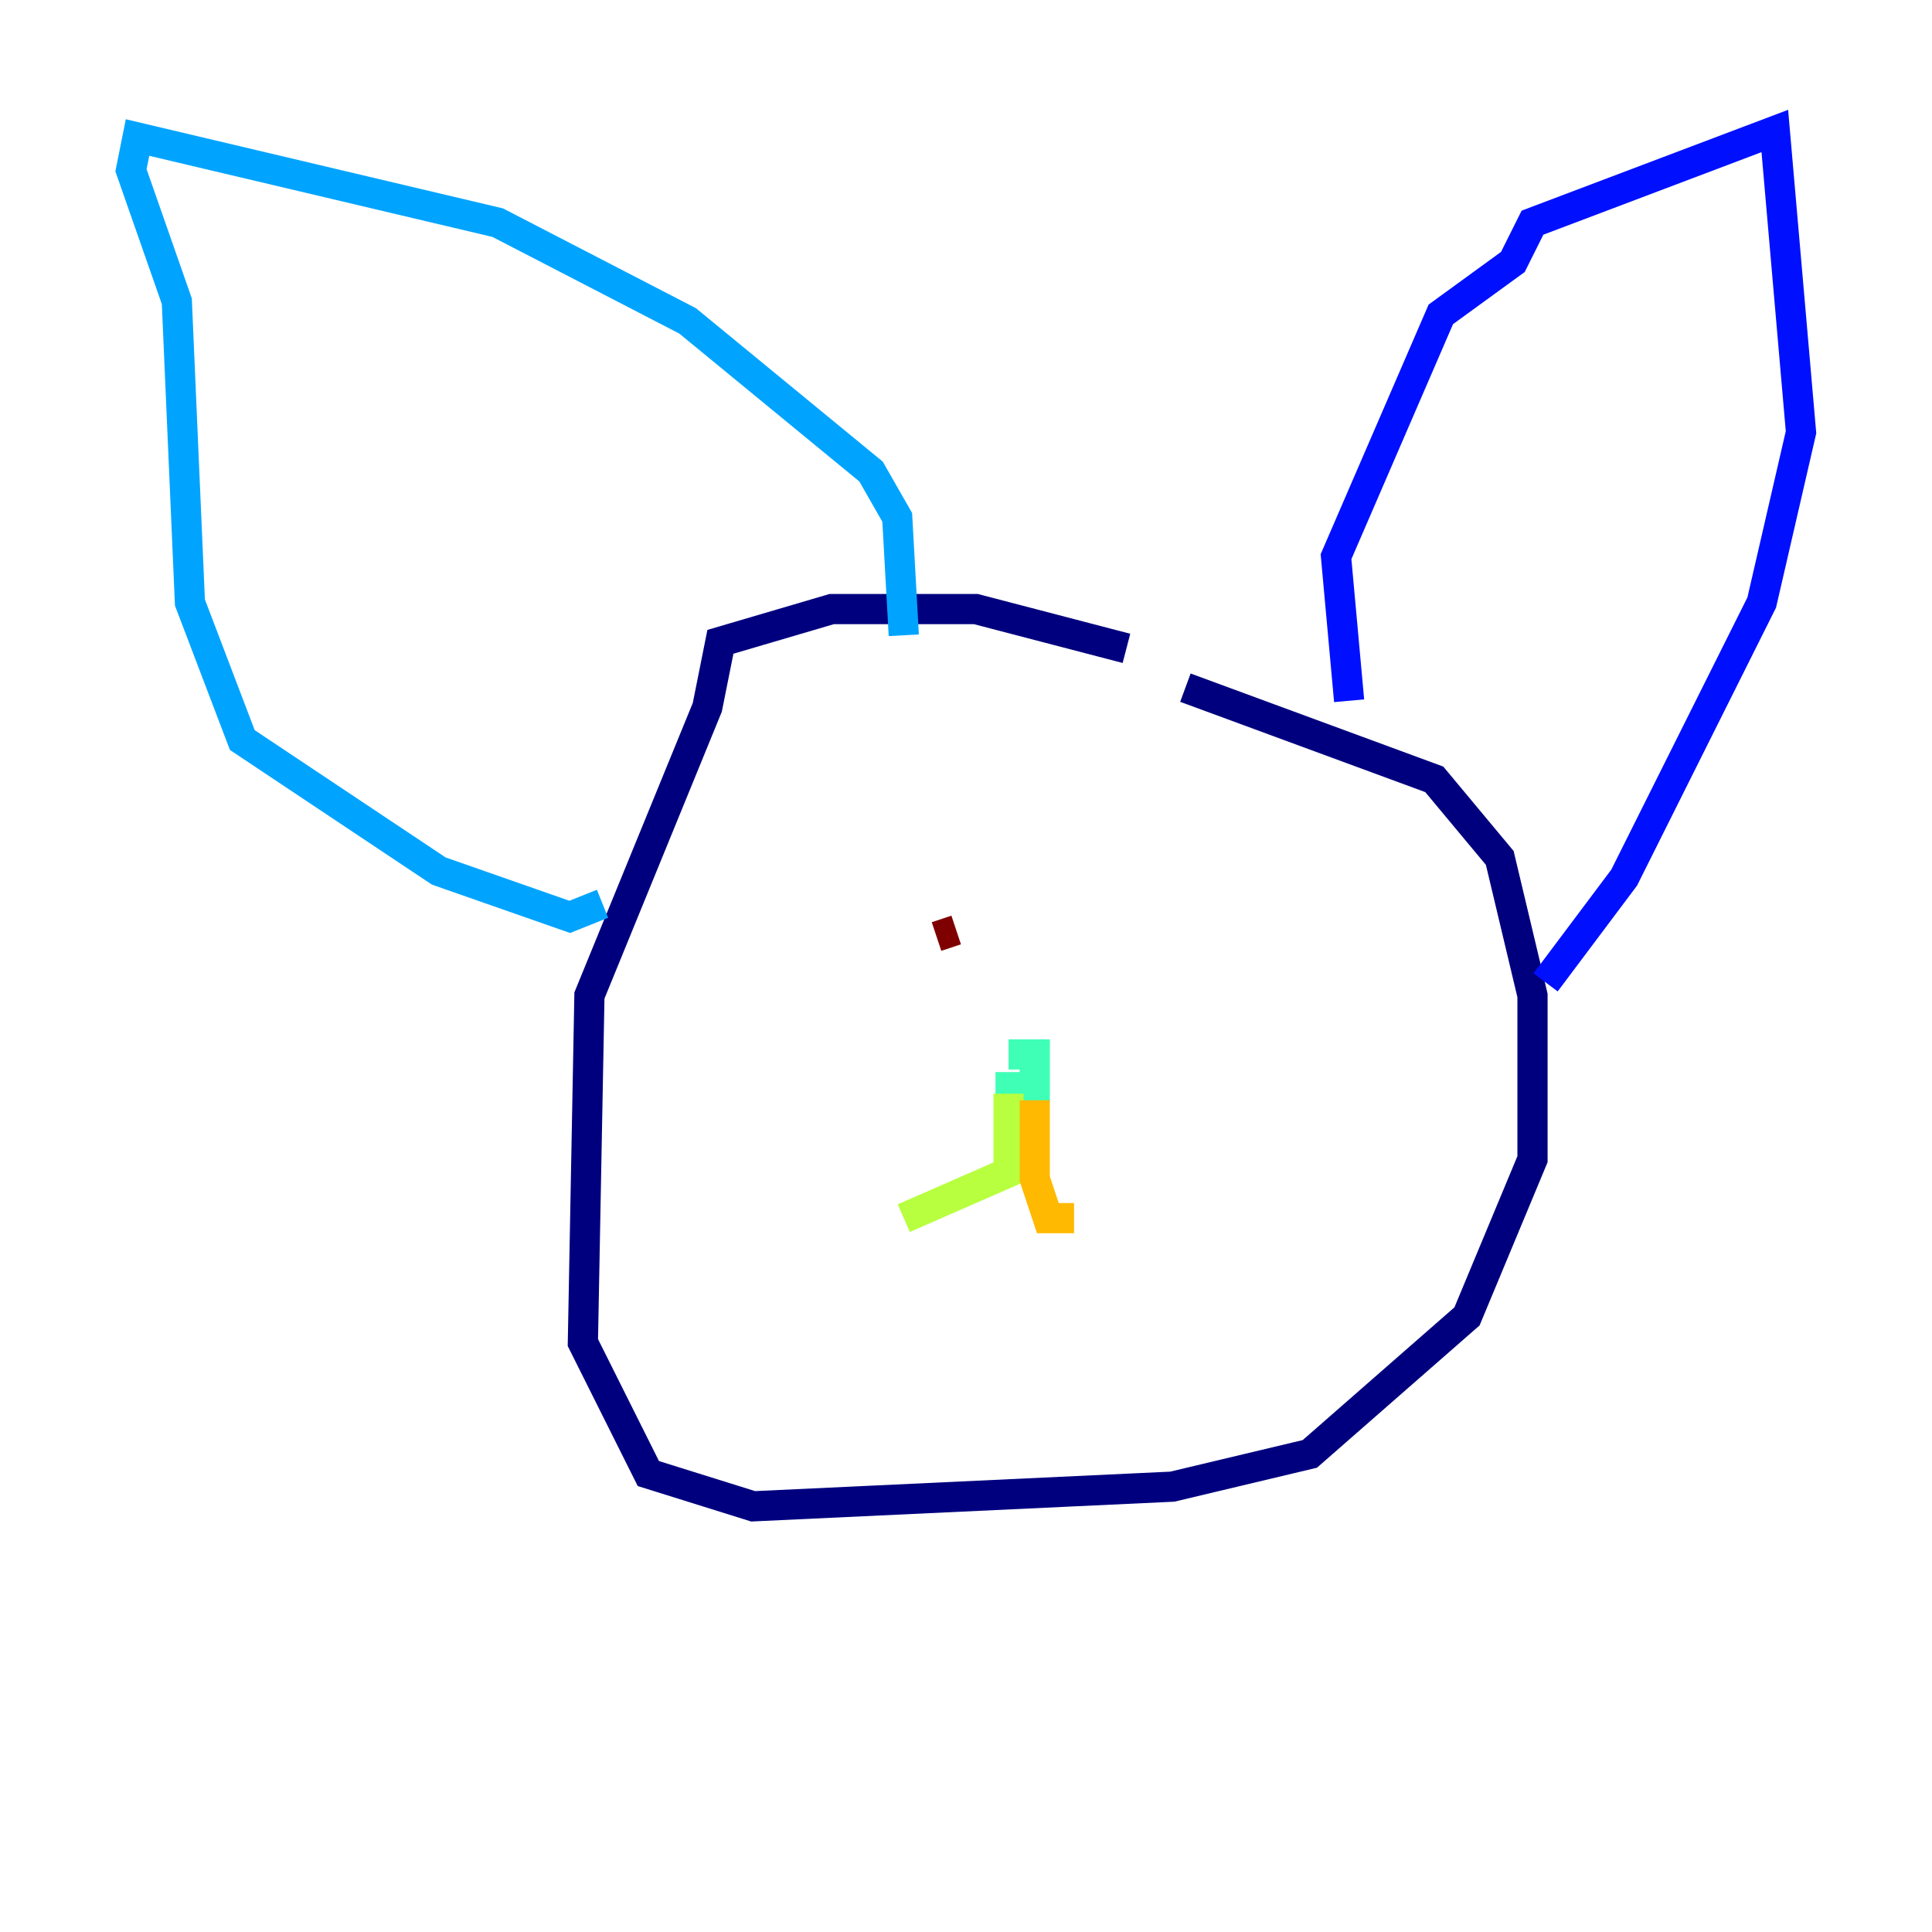 <?xml version="1.0" encoding="utf-8" ?>
<svg baseProfile="tiny" height="128" version="1.2" viewBox="0,0,128,128" width="128" xmlns="http://www.w3.org/2000/svg" xmlns:ev="http://www.w3.org/2001/xml-events" xmlns:xlink="http://www.w3.org/1999/xlink"><defs /><polyline fill="none" points="74.63,42.956 64.651,40.352 55.105,40.352 47.729,42.522 46.861,46.861 39.051,65.953 38.617,88.949 42.956,97.627 49.898,99.797 77.668,98.495 86.78,96.325 97.193,87.214 101.532,76.8 101.532,65.953 99.363,56.841 95.024,51.634 78.536,45.559" stroke="#00007f" stroke-width="2" /><polyline fill="none" points="89.383,46.427 88.515,36.881 95.458,20.827 100.231,17.356 101.532,14.752 117.586,8.678 119.322,28.637 116.719,39.919 107.607,58.142 102.4,65.085" stroke="#0010ff" stroke-width="2" /><polyline fill="none" points="59.878,42.088 59.444,34.278 57.709,31.241 45.559,21.261 32.976,14.752 9.112,9.112 8.678,11.281 11.715,19.959 12.583,39.919 16.054,49.031 29.071,57.709 37.749,60.746 39.919,59.878" stroke="#00a4ff" stroke-width="2" /><polyline fill="none" points="65.953,72.027 68.556,72.027 68.556,69.858 66.82,69.858" stroke="#3fffb7" stroke-width="2" /><polyline fill="none" points="66.82,72.461 66.82,77.668 59.878,80.705" stroke="#b7ff3f" stroke-width="2" /><polyline fill="none" points="68.556,72.895 68.556,78.102 69.424,80.705 71.159,80.705" stroke="#ffb900" stroke-width="2" /><polyline fill="none" points="73.763,64.217 73.763,64.217" stroke="#ff3000" stroke-width="2" /><polyline fill="none" points="62.047,62.047 63.349,61.614" stroke="#7f0000" stroke-width="2" /></svg>